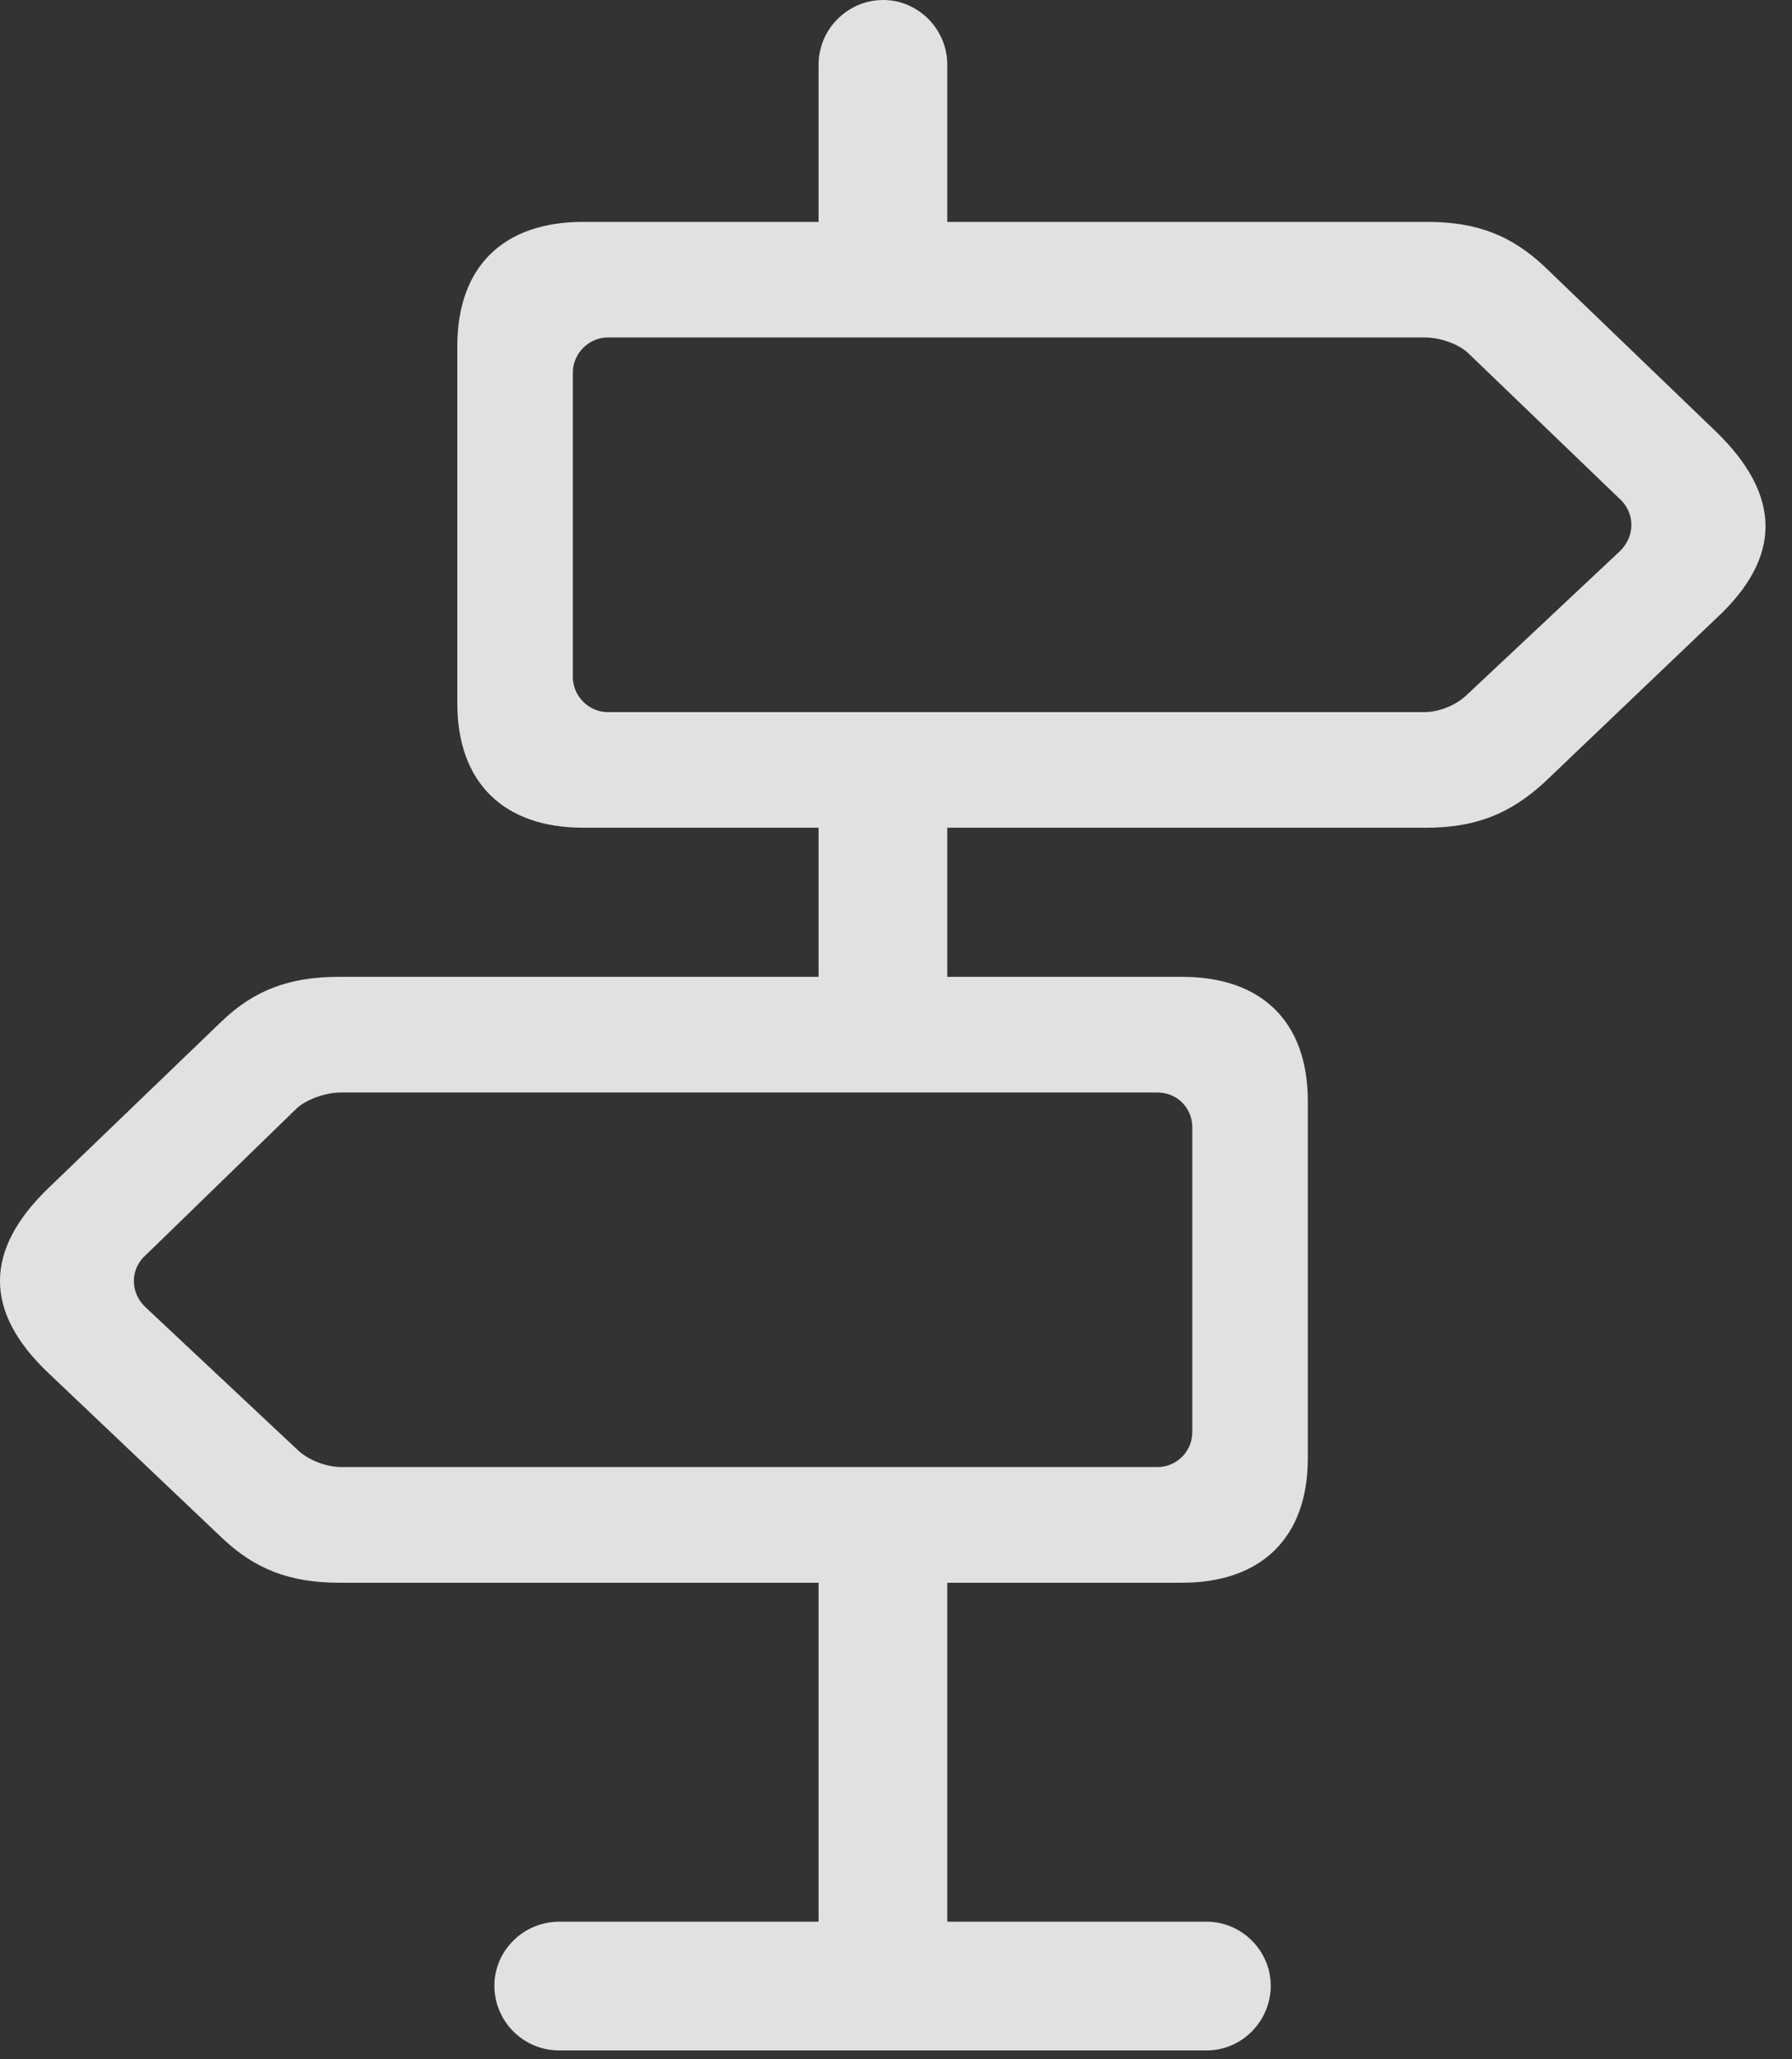 <?xml version="1.0" encoding="UTF-8"?>
<!--Generator: Apple Native CoreSVG 341-->
<!DOCTYPE svg
PUBLIC "-//W3C//DTD SVG 1.1//EN"
       "http://www.w3.org/Graphics/SVG/1.1/DTD/svg11.dtd">
<svg version="1.1" xmlns="http://www.w3.org/2000/svg" xmlns:xlink="http://www.w3.org/1999/xlink" viewBox="0 0 24.072 27.646">
 <rect x="0" y="0" width="24.072" height="27.646" fill="#333333" stroke="none"/>
 <g>
  <rect height="27.646" opacity="0" width="24.072" x="0" y="0"/>
  <path d="M10.996 3.848L12.725 3.848L12.725 0.869C12.725 0.391 12.334 0 11.865 0C11.387 0 10.996 0.391 10.996 0.869ZM7.832 11.113L19.16 11.113C19.834 11.113 20.293 10.918 20.742 10.508L23.066 8.291C23.936 7.48 23.936 6.65 23.047 5.791L20.742 3.574C20.303 3.164 19.844 2.979 19.17 2.979L7.832 2.979C6.768 2.979 6.143 3.574 6.143 4.648L6.143 9.443C6.143 10.508 6.768 11.113 7.832 11.113ZM8.164 9.561C7.91 9.561 7.695 9.346 7.695 9.092L7.695 5C7.695 4.746 7.91 4.531 8.164 4.531L19.141 4.531C19.346 4.531 19.59 4.619 19.717 4.736L21.748 6.689C21.963 6.875 21.973 7.197 21.758 7.402L19.697 9.336C19.551 9.473 19.326 9.561 19.131 9.561ZM4.561 21.25L15.879 21.25C16.943 21.25 17.568 20.645 17.568 19.58L17.568 14.785C17.568 13.711 16.943 13.115 15.879 13.115L4.551 13.115C3.877 13.115 3.408 13.301 2.979 13.711L0.664 15.938C-0.215 16.777-0.225 17.607 0.654 18.438L2.979 20.645C3.418 21.064 3.887 21.25 4.561 21.25ZM4.59 19.697C4.385 19.697 4.16 19.609 4.014 19.482L1.963 17.559C1.738 17.354 1.748 17.031 1.963 16.846L3.994 14.873C4.131 14.756 4.375 14.668 4.58 14.668L15.547 14.668C15.811 14.668 16.016 14.873 16.016 15.137L16.016 19.229C16.016 19.482 15.811 19.697 15.547 19.697ZM10.996 13.799L12.725 13.799L12.725 10.352L10.996 10.352ZM10.996 26.709L12.725 26.709L12.725 20.039L10.996 20.039ZM7.51 27.529L16.211 27.529C16.68 27.529 17.07 27.139 17.07 26.66C17.07 26.191 16.68 25.801 16.211 25.801L7.51 25.801C7.031 25.801 6.641 26.191 6.641 26.66C6.641 27.139 7.031 27.529 7.51 27.529Z" fill="white" fill-opacity="0.85"/>
 </g>
</svg>
